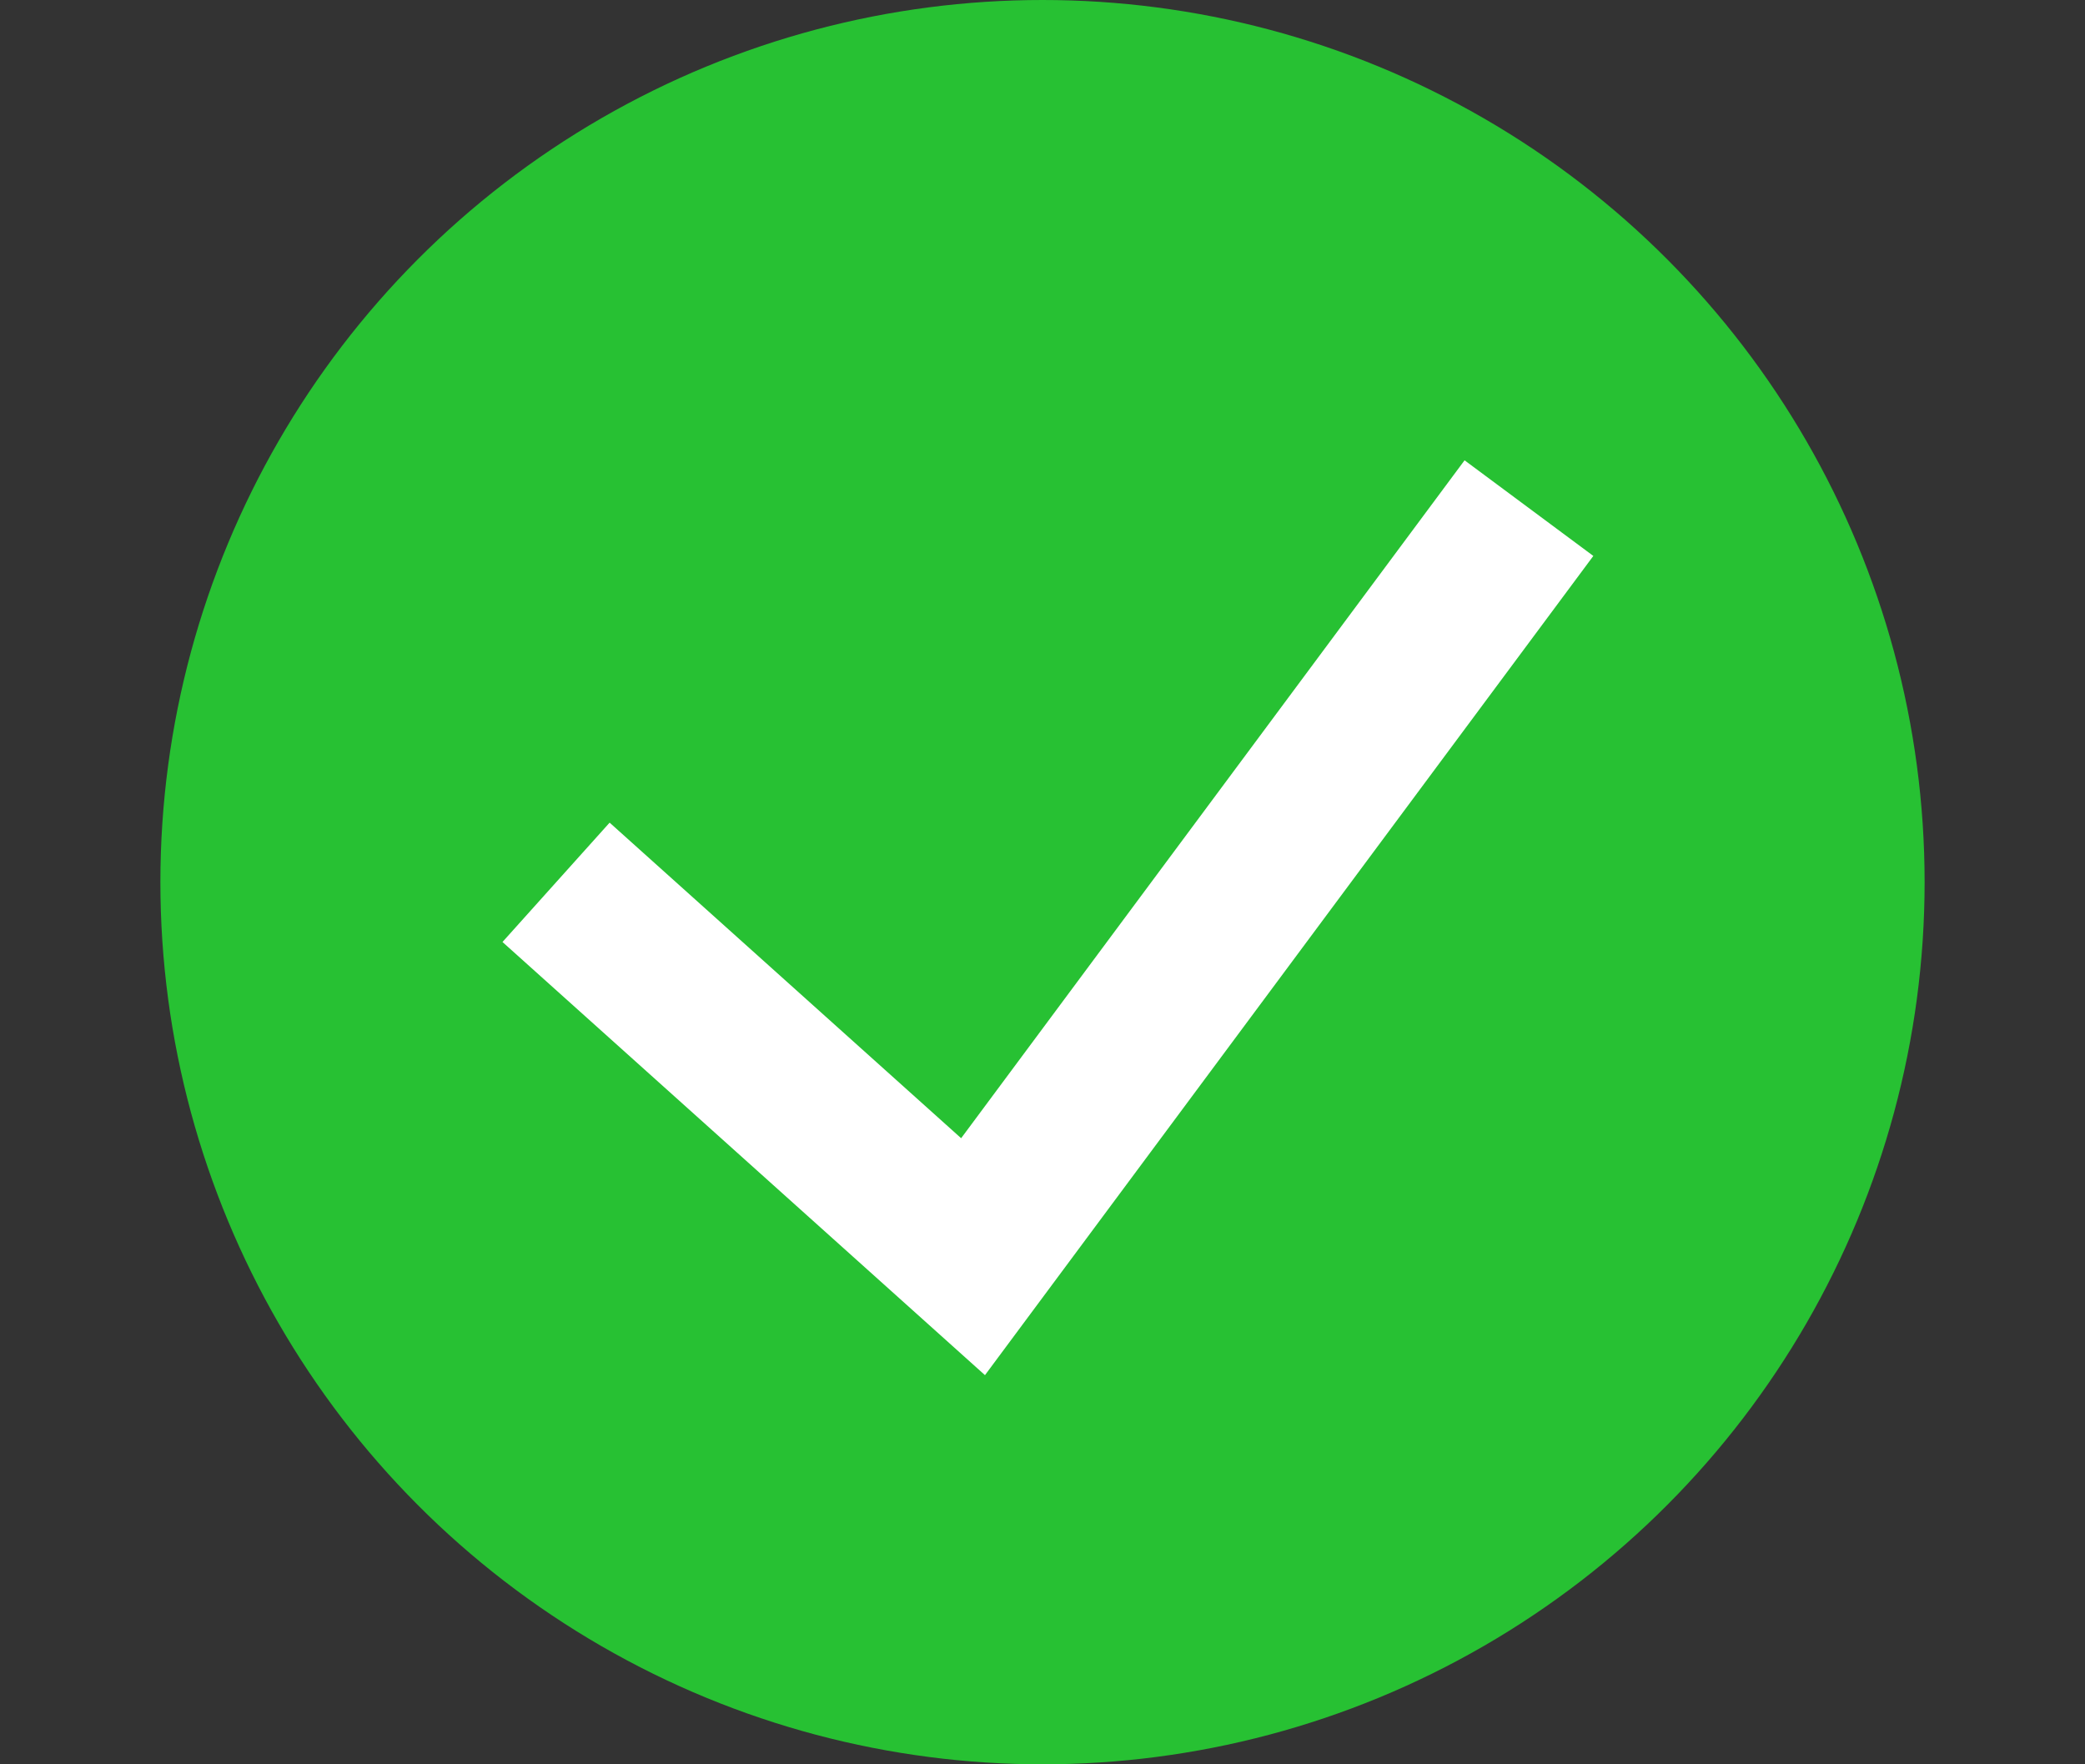 <svg width="13" height="11" viewBox="0 0 13 11" fill="none" xmlns="http://www.w3.org/2000/svg">
<rect x="0" y="0" width="13" height="11" fill="#333333" stroke="none"/>
<circle cx="6.5" cy="5.5" r="5.5" fill="#27C133"/>
<path d="M3.467 5.501L6.067 7.835L9.533 3.168" stroke="white"/>
</svg>
